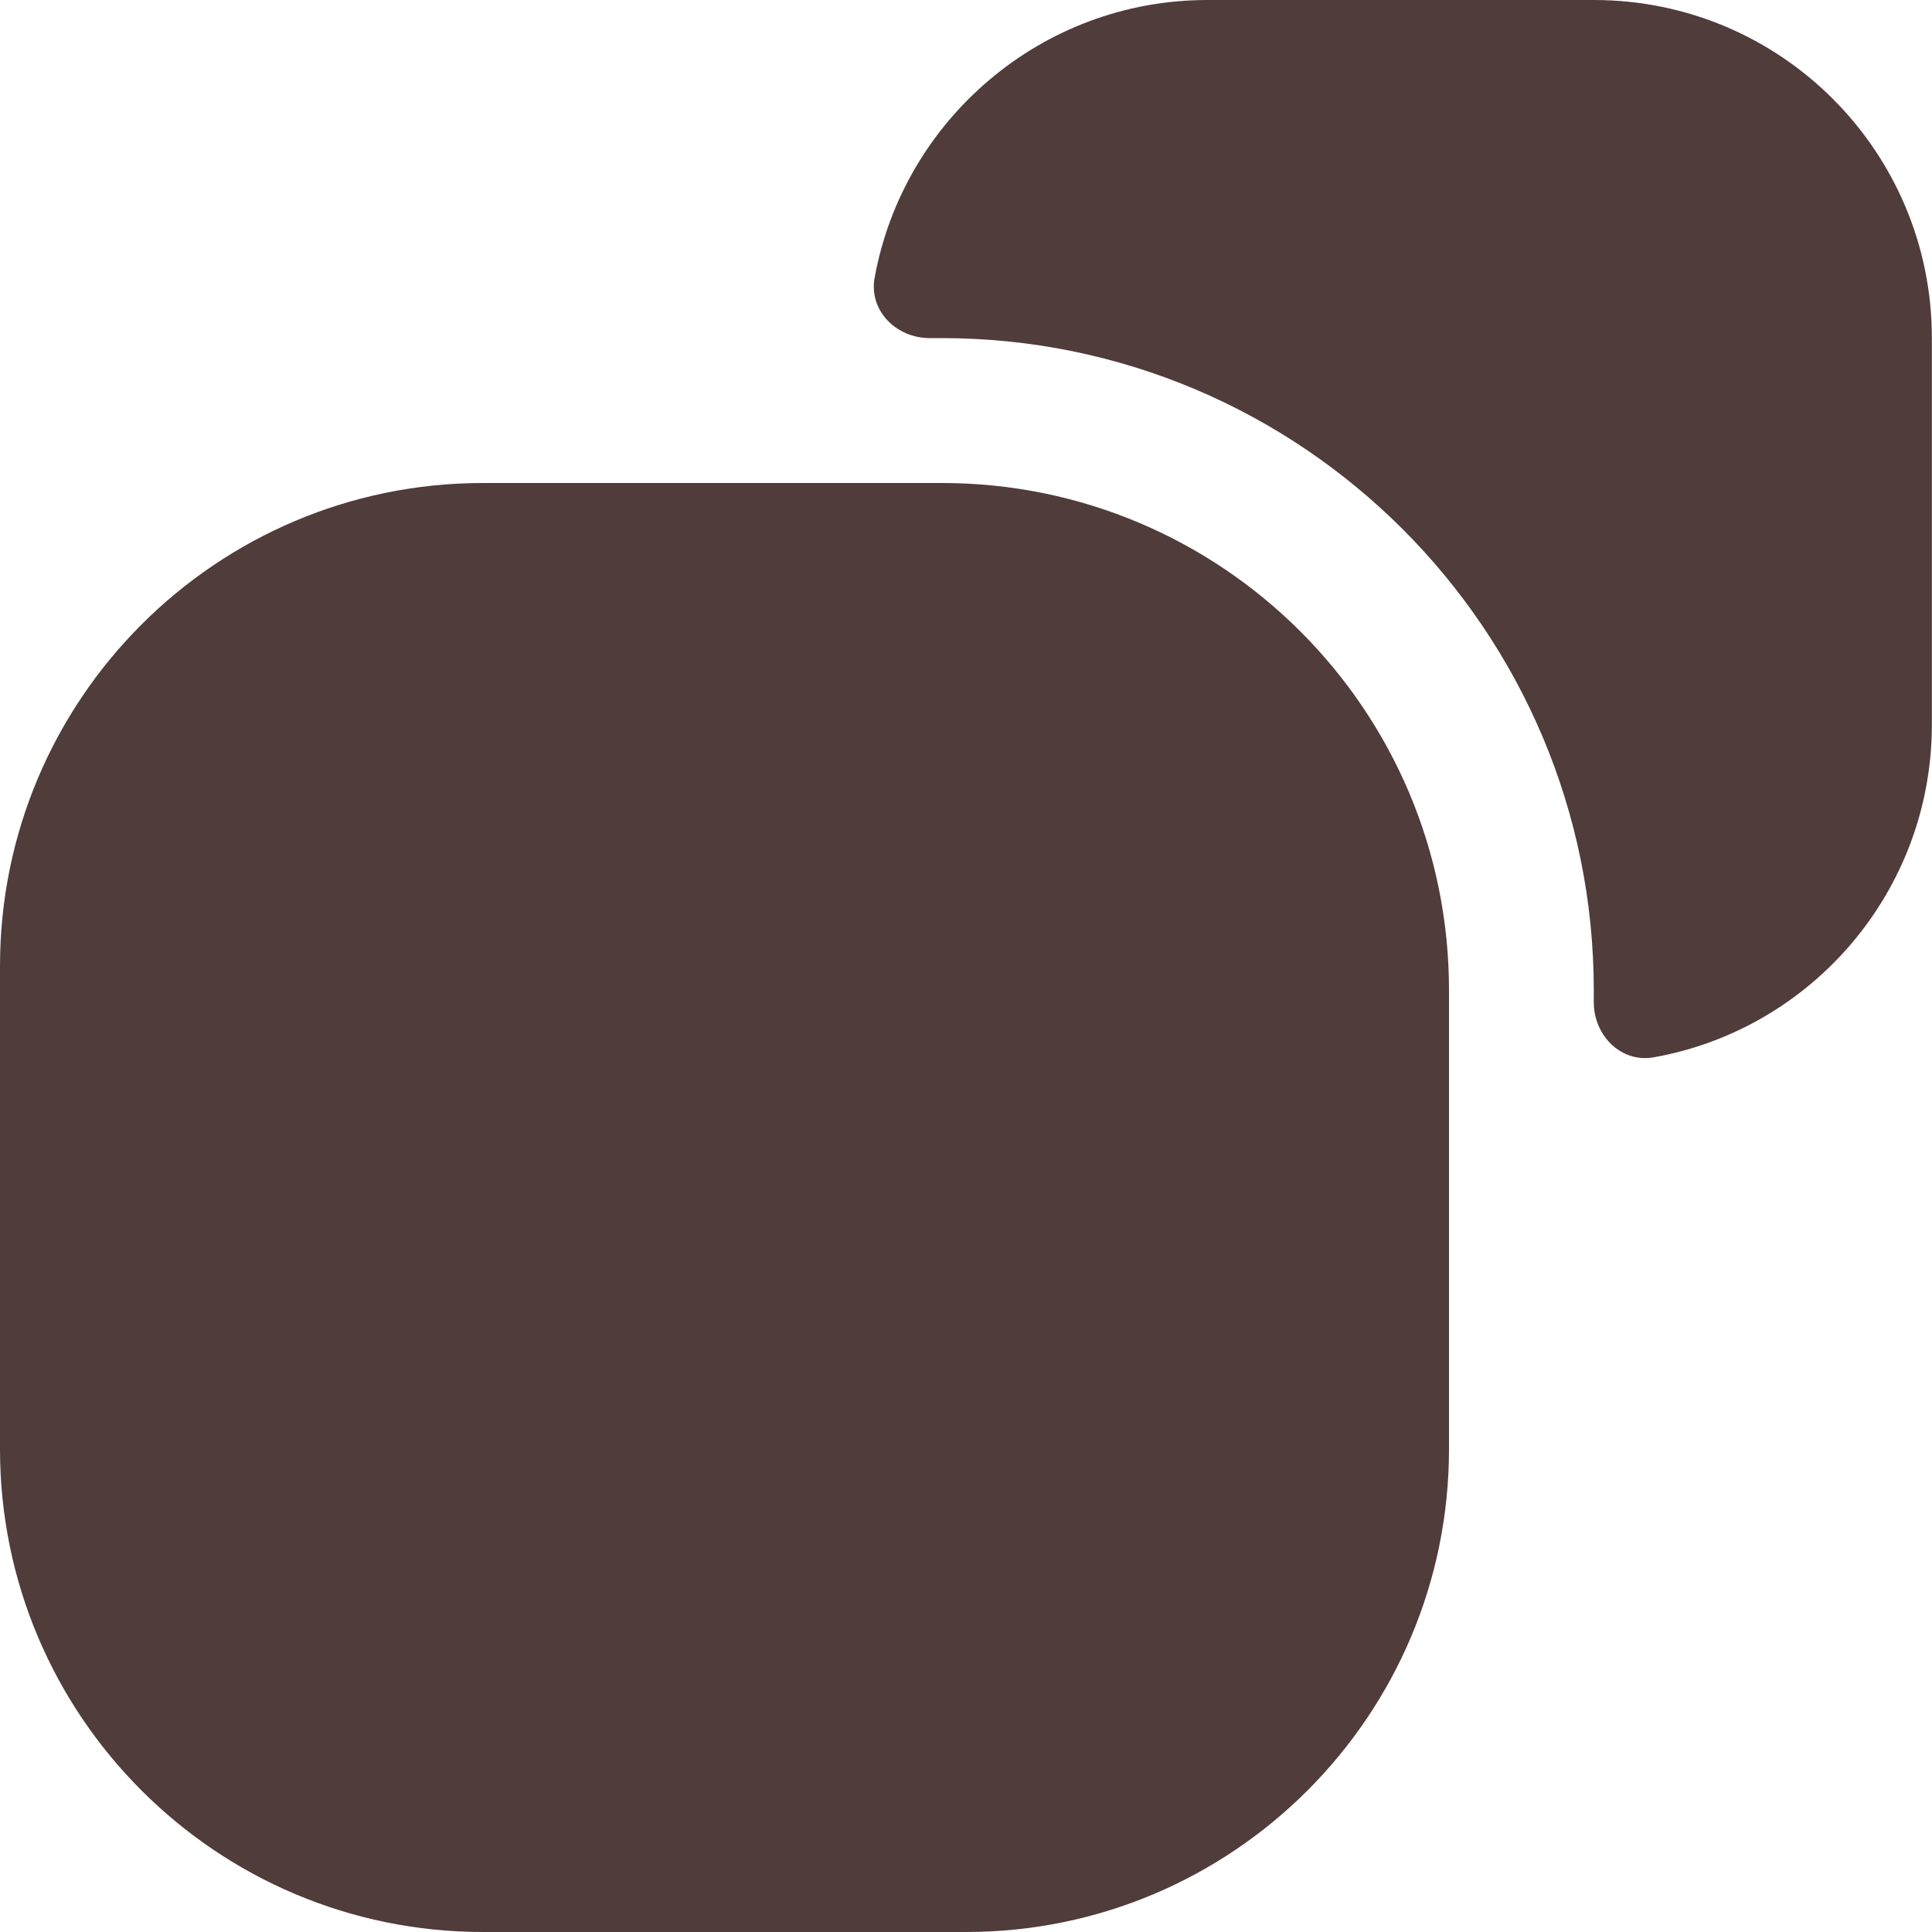 <svg width="16" height="16" viewBox="0 0 16 16" fill="none" xmlns="http://www.w3.org/2000/svg">
<path d="M15.999 2.8V6C15.999 7.375 15.009 8.522 13.697 8.756C13.425 8.805 13.199 8.576 13.199 8.3V8.2C13.199 5.224 10.783 2.8 7.799 2.8H7.699C7.423 2.8 7.195 2.574 7.243 2.302C7.479 0.995 8.625 0 9.999 0H13.199C14.751 0 15.999 1.256 15.999 2.8Z" fill="#503C3B"/>
<path d="M7.8 4H7.2H4C1.792 4 0 5.792 0 8V12C0 14.208 1.792 16 4 16H8C10.208 16 12 14.208 12 12V8.8V8.2C12 5.88 10.12 4 7.8 4Z" fill="#503C3B"/>
</svg>
